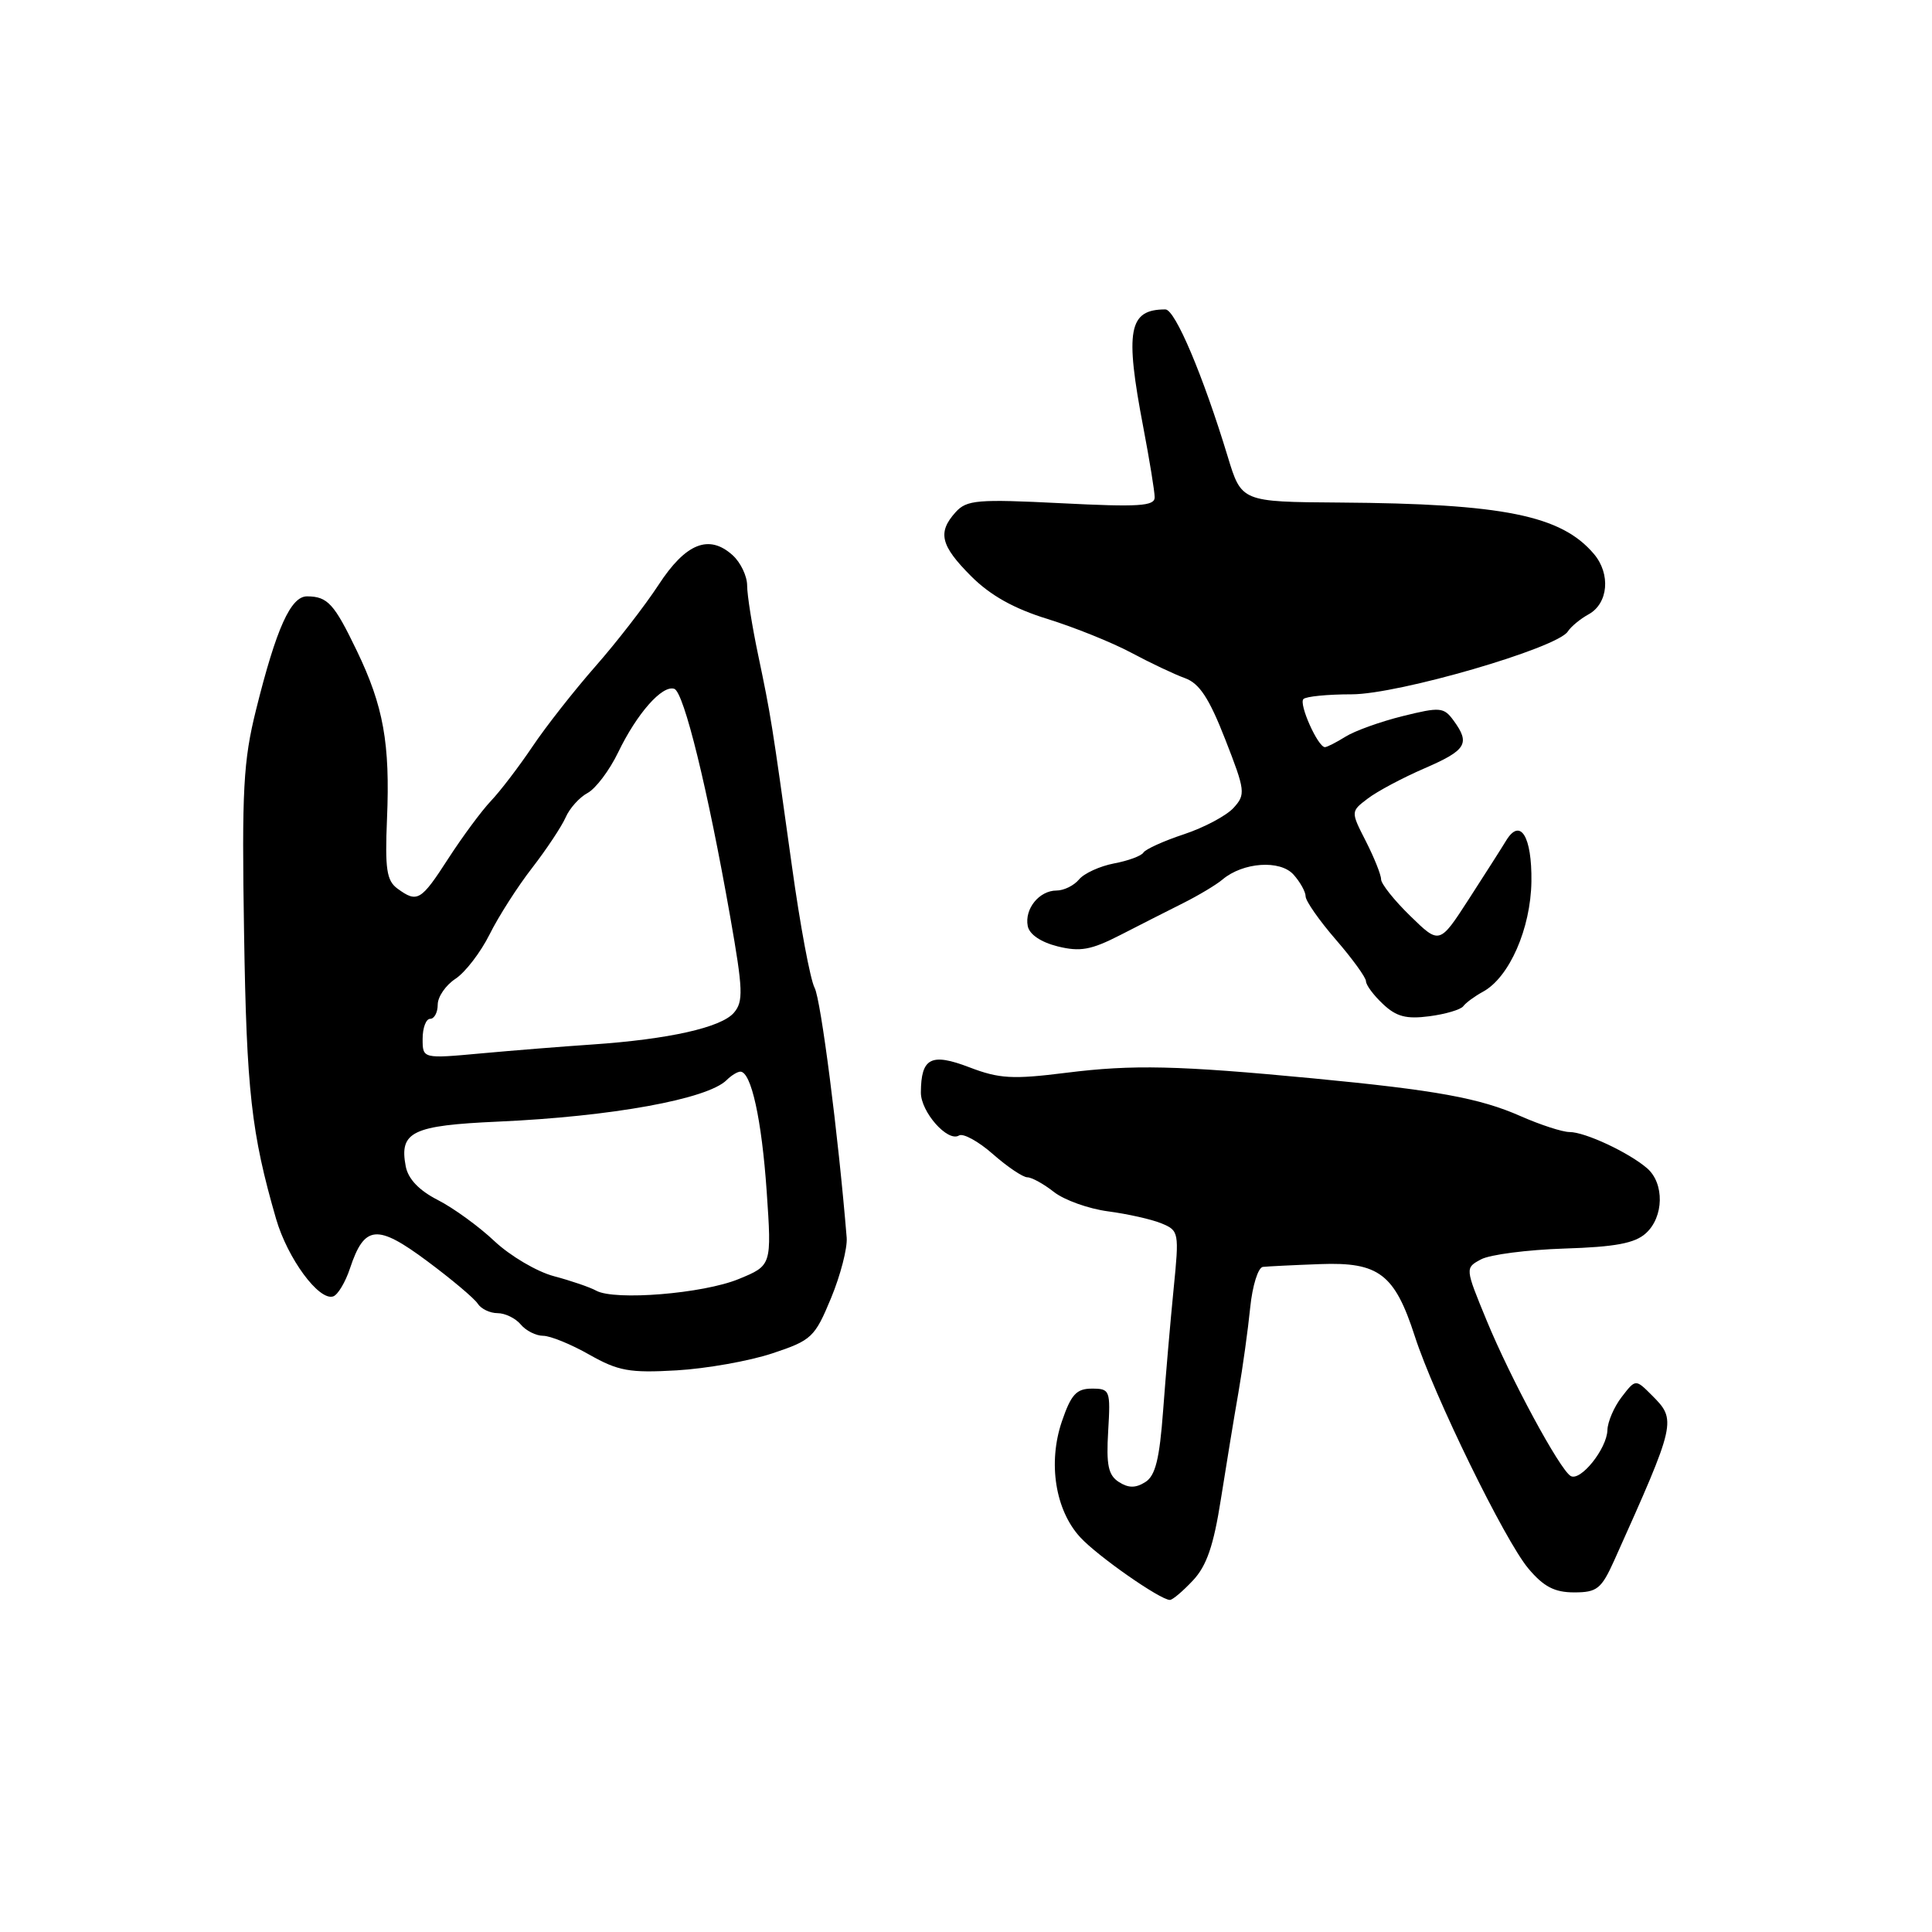 <?xml version="1.0" encoding="UTF-8" standalone="no"?>
<!DOCTYPE svg PUBLIC "-//W3C//DTD SVG 1.1//EN" "http://www.w3.org/Graphics/SVG/1.1/DTD/svg11.dtd" >
<svg xmlns="http://www.w3.org/2000/svg" xmlns:xlink="http://www.w3.org/1999/xlink" version="1.1" viewBox="0 0 256 256">
 <g >
 <path fill="currentColor"
d=" M 158.07 209.42 C 159.89 207.49 160.81 204.79 161.77 198.67 C 162.48 194.18 163.52 187.80 164.10 184.50 C 164.67 181.20 165.37 176.14 165.66 173.25 C 165.95 170.36 166.71 167.94 167.34 167.87 C 167.98 167.80 171.39 167.63 174.93 167.50 C 182.71 167.21 184.80 168.81 187.47 177.06 C 190.01 184.92 199.39 204.12 202.51 207.83 C 204.54 210.25 205.99 211.00 208.58 211.00 C 211.62 211.00 212.19 210.54 213.90 206.75 C 222.14 188.39 222.18 188.18 218.86 184.86 C 216.72 182.72 216.72 182.72 214.88 185.11 C 213.87 186.42 213.02 188.40 212.99 189.50 C 212.92 191.98 209.40 196.36 208.11 195.57 C 206.64 194.66 200.15 182.65 196.98 174.95 C 194.12 168.01 194.12 168.01 196.25 166.87 C 197.42 166.24 202.39 165.60 207.28 165.44 C 214.02 165.23 216.63 164.74 218.08 163.42 C 220.48 161.26 220.56 156.80 218.25 154.80 C 215.81 152.70 210.03 150.00 207.97 150.00 C 207.03 150.00 204.11 149.05 201.50 147.90 C 196.07 145.50 190.31 144.45 174.00 142.89 C 156.02 141.18 150.12 141.04 141.27 142.15 C 134.17 143.04 132.41 142.94 128.44 141.42 C 123.36 139.48 122.05 140.17 122.02 144.75 C 122.00 147.33 125.58 151.38 127.07 150.46 C 127.61 150.12 129.64 151.23 131.56 152.92 C 133.49 154.62 135.55 156.00 136.13 156.00 C 136.71 156.00 138.30 156.88 139.66 157.95 C 141.03 159.02 144.25 160.17 146.82 160.51 C 149.39 160.85 152.58 161.56 153.89 162.10 C 156.22 163.06 156.26 163.28 155.51 170.79 C 155.09 175.03 154.46 182.28 154.12 186.90 C 153.64 193.35 153.10 195.55 151.75 196.39 C 150.47 197.19 149.53 197.19 148.25 196.37 C 146.85 195.47 146.57 194.12 146.84 189.62 C 147.16 184.21 147.08 184.00 144.68 184.00 C 142.63 184.00 141.92 184.78 140.70 188.36 C 138.84 193.84 139.83 200.10 143.13 203.69 C 145.42 206.19 153.74 212.00 155.02 212.00 C 155.37 212.00 156.74 210.84 158.07 209.42 Z  M 102.33 179.33 C 107.55 177.60 107.96 177.21 110.12 172.00 C 111.37 168.98 112.30 165.38 112.19 164.00 C 111.07 150.32 108.77 132.44 107.94 130.89 C 107.37 129.82 106.01 122.55 104.93 114.73 C 102.26 95.53 102.14 94.82 100.47 86.84 C 99.66 83.00 99.00 78.84 99.00 77.59 C 99.00 76.34 98.14 74.53 97.08 73.57 C 93.95 70.74 90.86 71.97 87.26 77.50 C 85.46 80.25 81.70 85.11 78.90 88.29 C 76.10 91.48 72.34 96.26 70.55 98.93 C 68.75 101.60 66.28 104.84 65.04 106.14 C 63.81 107.44 61.28 110.86 59.41 113.75 C 55.77 119.39 55.30 119.67 52.66 117.74 C 51.23 116.69 51.00 115.15 51.28 108.49 C 51.70 98.51 50.81 93.56 47.29 86.25 C 44.28 79.99 43.42 79.04 40.70 79.02 C 38.53 79.00 36.62 83.22 33.93 94.04 C 32.24 100.83 32.03 104.65 32.34 123.67 C 32.67 144.57 33.30 150.16 36.58 161.50 C 38.11 166.77 42.27 172.41 44.15 171.78 C 44.76 171.58 45.77 169.90 46.38 168.05 C 48.29 162.31 49.96 162.16 56.60 167.10 C 59.84 169.51 62.86 172.05 63.30 172.74 C 63.74 173.43 64.92 174.00 65.93 174.00 C 66.93 174.00 68.32 174.68 69.00 175.50 C 69.68 176.32 71.02 177.00 71.97 177.00 C 72.91 177.00 75.67 178.12 78.09 179.50 C 81.93 181.67 83.42 181.94 89.66 181.58 C 93.60 181.35 99.30 180.34 102.33 179.33 Z  M 193.89 133.33 C 194.23 132.87 195.40 132.01 196.50 131.41 C 199.99 129.52 202.83 123.04 202.92 116.81 C 203.00 110.81 201.44 108.29 199.56 111.40 C 198.98 112.36 196.75 115.85 194.62 119.15 C 190.74 125.15 190.74 125.15 186.87 121.37 C 184.74 119.30 183.00 117.11 183.00 116.51 C 183.00 115.91 182.09 113.65 180.99 111.48 C 178.97 107.53 178.97 107.53 181.24 105.81 C 182.48 104.86 185.86 103.06 188.75 101.81 C 194.31 99.40 194.84 98.53 192.61 95.48 C 191.31 93.70 190.83 93.66 185.86 94.89 C 182.91 95.62 179.50 96.85 178.29 97.61 C 177.07 98.37 175.84 99.00 175.56 99.00 C 174.63 99.00 172.07 93.27 172.71 92.63 C 173.05 92.28 175.93 92.00 179.11 92.00 C 185.28 92.00 206.32 85.89 207.74 83.68 C 208.16 83.03 209.40 82.00 210.50 81.40 C 213.11 79.96 213.45 76.05 211.20 73.40 C 206.87 68.29 199.22 66.74 177.50 66.59 C 164.50 66.50 164.50 66.50 162.68 60.50 C 159.41 49.74 155.71 41.00 154.42 41.00 C 149.54 41.00 149.03 43.75 151.50 56.66 C 152.32 60.97 153.00 65.13 153.00 65.90 C 153.00 67.07 150.88 67.20 140.63 66.68 C 129.51 66.12 128.10 66.24 126.63 67.86 C 124.20 70.55 124.62 72.28 128.68 76.35 C 131.23 78.90 134.36 80.65 138.81 82.02 C 142.35 83.12 147.33 85.12 149.88 86.48 C 152.42 87.84 155.63 89.36 157.02 89.86 C 158.93 90.55 160.22 92.52 162.35 97.97 C 165.01 104.77 165.07 105.27 163.46 107.04 C 162.53 108.07 159.57 109.65 156.89 110.54 C 154.22 111.42 151.80 112.52 151.52 112.96 C 151.25 113.41 149.49 114.06 147.61 114.41 C 145.74 114.77 143.65 115.72 142.98 116.53 C 142.31 117.34 140.97 118.00 140.00 118.00 C 137.71 118.00 135.74 120.42 136.18 122.70 C 136.39 123.81 137.91 124.84 140.14 125.40 C 143.13 126.14 144.57 125.88 148.44 123.90 C 151.01 122.58 154.77 120.67 156.81 119.65 C 158.84 118.63 161.18 117.23 162.00 116.53 C 164.72 114.25 169.61 113.91 171.39 115.88 C 172.27 116.86 173.00 118.16 173.00 118.77 C 173.00 119.38 174.80 121.96 177.00 124.50 C 179.20 127.04 181.00 129.53 181.00 130.02 C 181.00 130.52 182.01 131.88 183.25 133.04 C 185.01 134.71 186.34 135.06 189.39 134.66 C 191.54 134.38 193.56 133.78 193.89 133.33 Z  M 79.00 171.02 C 78.17 170.56 75.65 169.70 73.39 169.10 C 71.13 168.50 67.60 166.41 65.53 164.47 C 63.47 162.52 60.09 160.07 58.02 159.01 C 55.53 157.74 54.08 156.22 53.76 154.54 C 52.89 149.96 54.61 149.13 66.00 148.62 C 81.05 147.95 93.76 145.64 96.29 143.11 C 96.90 142.50 97.72 142.00 98.10 142.00 C 99.54 142.00 100.93 148.34 101.59 157.86 C 102.26 167.68 102.26 167.68 97.88 169.48 C 93.16 171.42 81.45 172.37 79.00 171.02 Z  M 56.00 137.65 C 56.00 136.19 56.45 135.00 57.00 135.00 C 57.55 135.00 58.00 134.15 58.00 133.12 C 58.00 132.08 59.06 130.54 60.36 129.69 C 61.65 128.84 63.68 126.20 64.87 123.82 C 66.05 121.44 68.59 117.47 70.51 115.00 C 72.42 112.53 74.42 109.51 74.95 108.31 C 75.47 107.11 76.78 105.65 77.85 105.08 C 78.93 104.50 80.75 102.09 81.90 99.71 C 84.40 94.53 87.74 90.75 89.34 91.27 C 90.62 91.69 93.77 104.52 96.76 121.50 C 98.46 131.17 98.52 132.71 97.24 134.20 C 95.56 136.15 88.61 137.71 78.50 138.40 C 74.65 138.66 68.01 139.19 63.75 139.58 C 56.00 140.29 56.00 140.29 56.00 137.65 Z "/>
</g>
</svg>